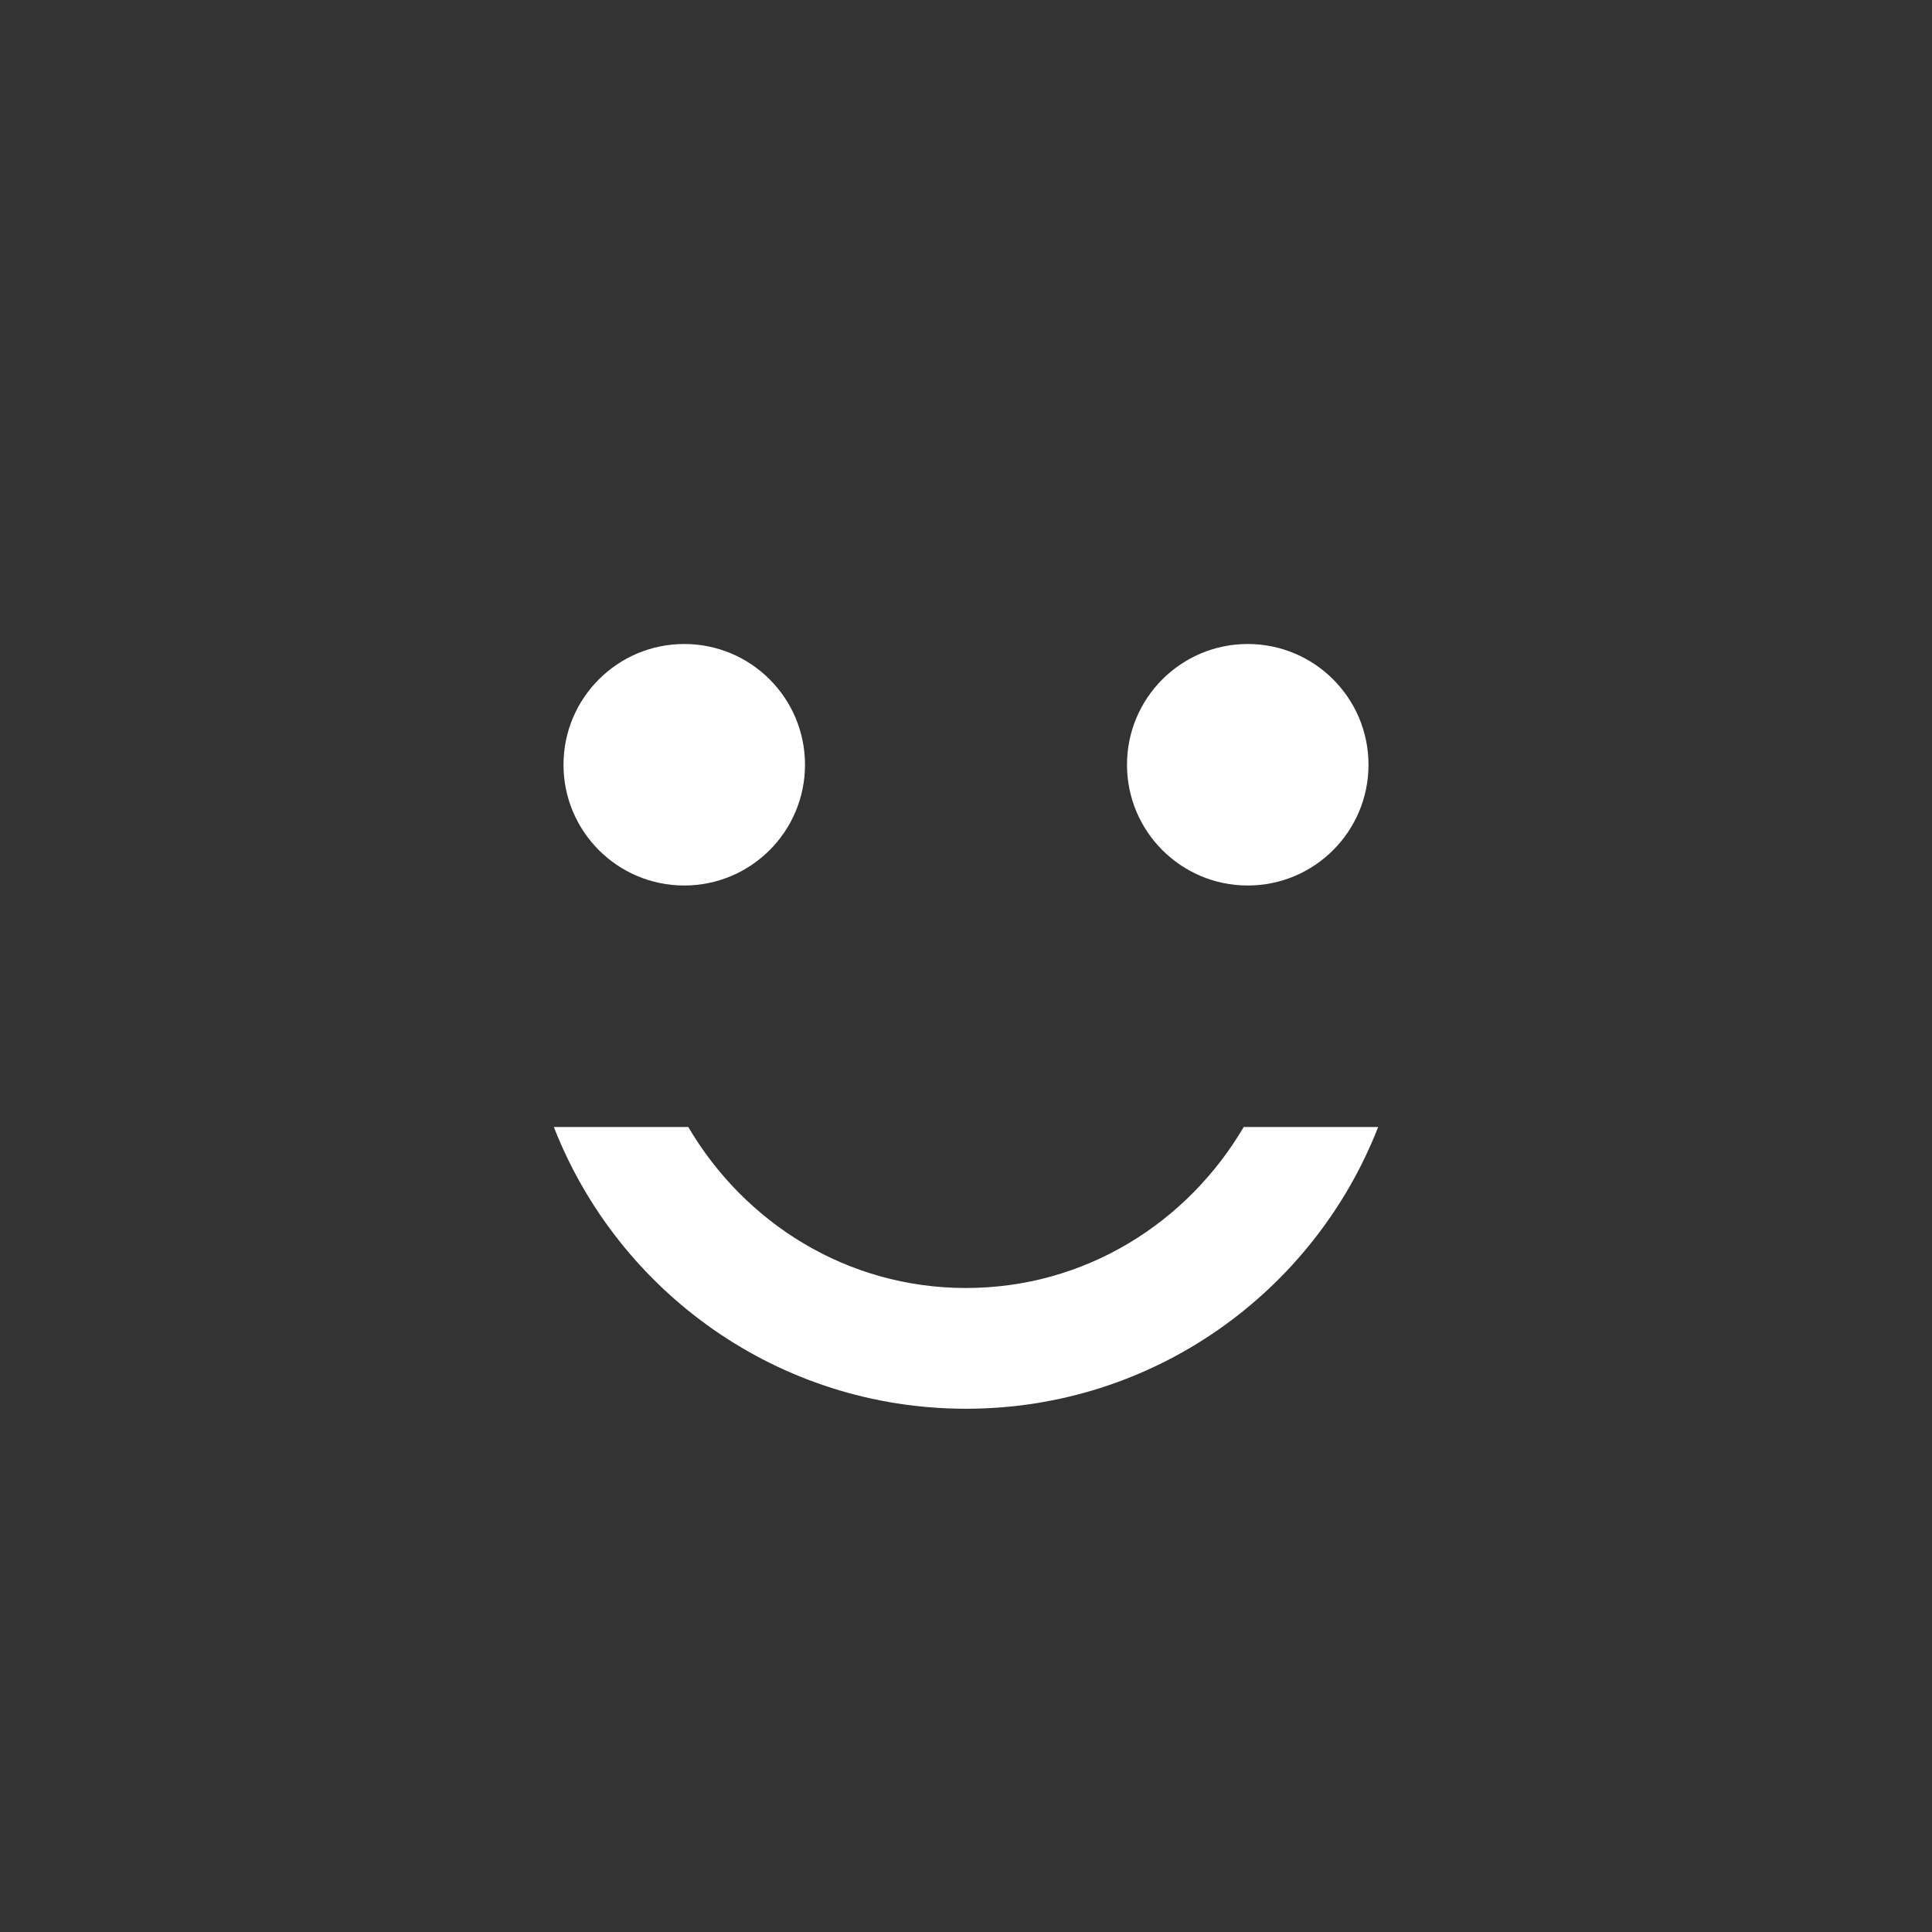<?xml version="1.0" encoding="UTF-8" standalone="no"?>
<svg
   fill="#fff"
   width="24"
   height="24"
   viewBox="0 0 24 24"
   version="1.1"
   id="svg8"
   sodipodi:docname="sentiment-satisfied2.svg"
   inkscape:version="1.1 (c68e22c387, 2021-05-23)"
   xmlns:inkscape="http://www.inkscape.org/namespaces/inkscape"
   xmlns:sodipodi="http://sodipodi.sourceforge.net/DTD/sodipodi-0.dtd"
   xmlns="http://www.w3.org/2000/svg"
   xmlns:svg="http://www.w3.org/2000/svg">
  <rect x="0" y="0" width="24" height="24" fill="#333333" stroke="none"/>
  <defs
     id="defs12" />
  <sodipodi:namedview
     id="namedview10"
     pagecolor="#ffffff"
     bordercolor="#666666"
     borderopacity="1.0"
     inkscape:pageshadow="2"
     inkscape:pageopacity="0.0"
     inkscape:pagecheckerboard="0"
     showgrid="false"
     inkscape:zoom="33.833333"
     inkscape:cx="6.1625616"
     inkscape:cy="12.014778"
     inkscape:window-width="1920"
     inkscape:window-height="1001"
     inkscape:window-x="-9"
     inkscape:window-y="-9"
     inkscape:window-maximized="1"
     inkscape:current-layer="svg8" />
  <circle
     cx="15.5"
     cy="9.5"
     r="1.5"
     id="circle2" />
  <circle
     cx="8.5"
     cy="9.5"
     r="1.5"
     id="circle4" />
  <path
     d="M 12,16 C 10.52,16 9.25,15.19 8.55,14 H 6.88 c 0.8,2.05 2.79,3.5 5.12,3.5 2.33,0 4.32,-1.45 5.12,-3.5 h -1.67 c -0.7,1.19 -1.97,2 -3.45,2 z"
     id="path6"
     style="fill:#ffffff;fill-opacity:1"
     sodipodi:nodetypes="sccsccs" />
</svg>
